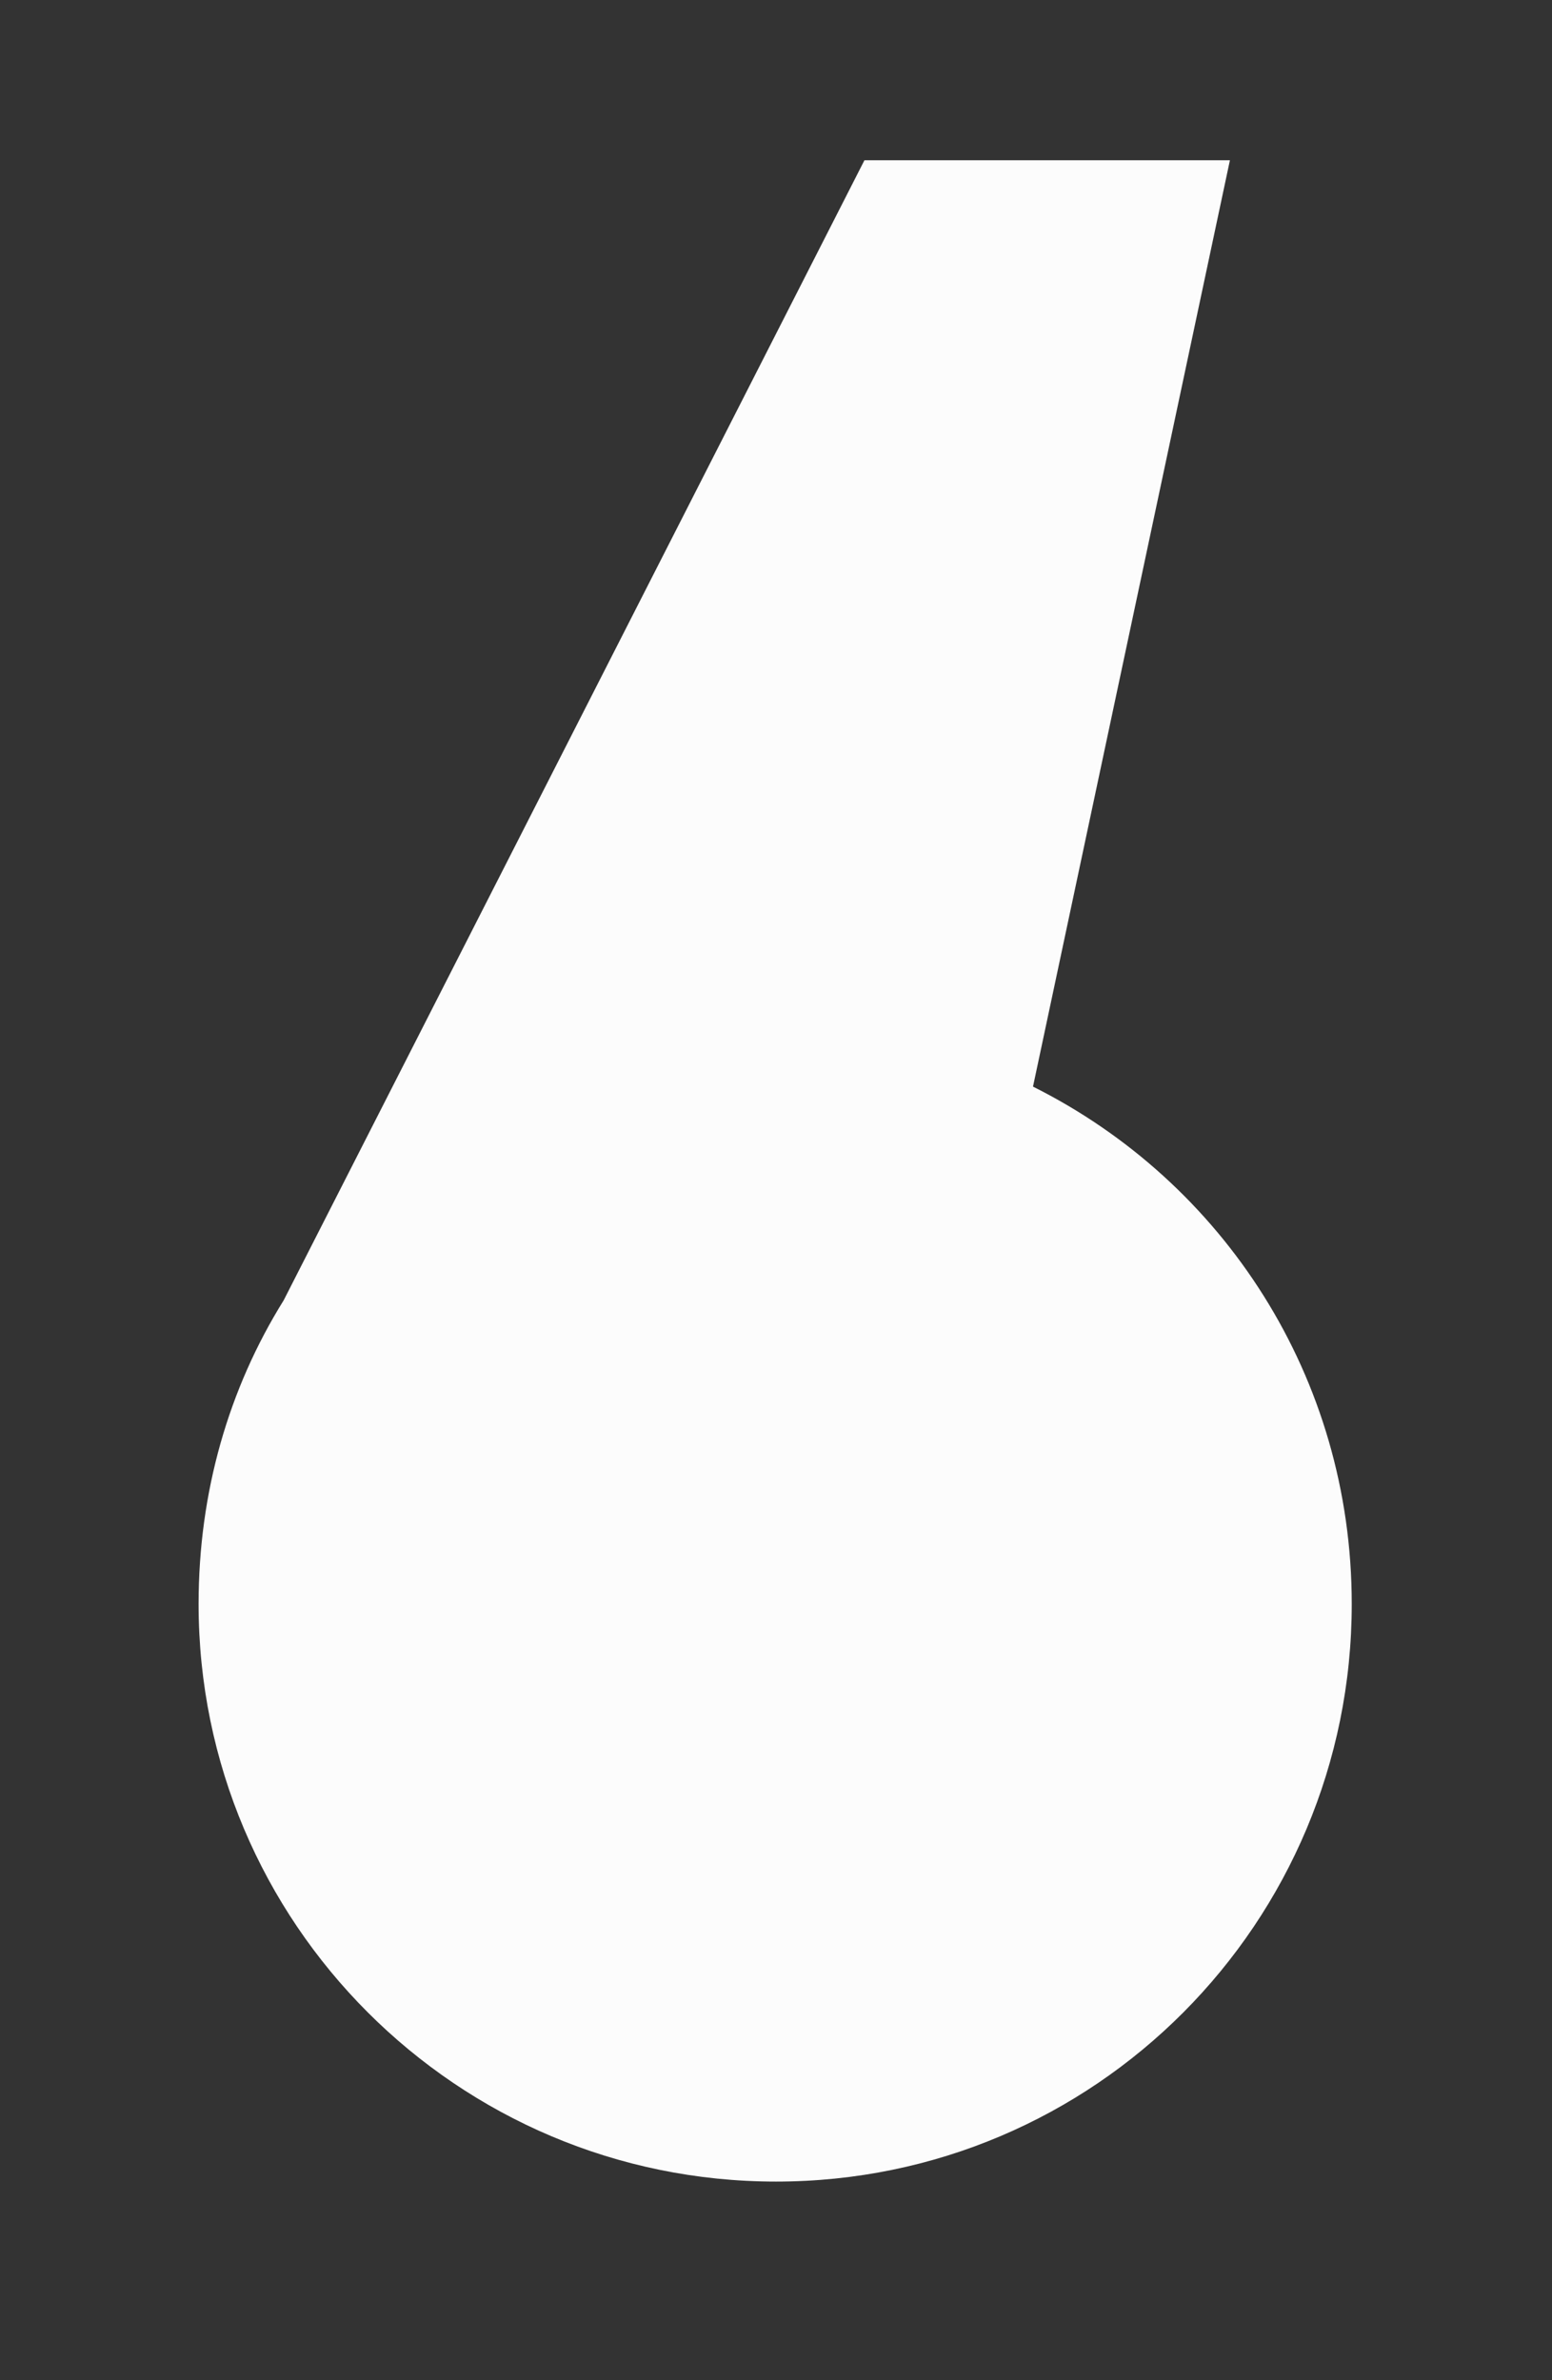 <?xml version="1.0" encoding="utf-8"?>
<!-- Generator: Adobe Illustrator 22.0.1, SVG Export Plug-In . SVG Version: 6.00 Build 0)  -->
<svg version="1.1" id="Lager_1" xmlns="http://www.w3.org/2000/svg" xmlns:xlink="http://www.w3.org/1999/xlink" x="0px" y="0px"
	 viewBox="0 0 93 142.6" style="enable-background:new 0 0 93 142.6;" xml:space="preserve">
<rect x="0" y="0" width="93" height="142.6" fill="#333333" stroke="none"/>
<style type="text/css">
	.st0{fill:#FCFCFC;}
</style>
<path class="st0" d="M61.9,65.1L73.7,9.6l-21.9,0L17,77.9c-3.3,5.3-5.1,11.5-5.1,18.2c0,19.1,15.5,34.6,34.6,34.6S81,115.2,81,96.1
	C81,82.5,73.3,70.8,61.9,65.1z"/>
</svg>
